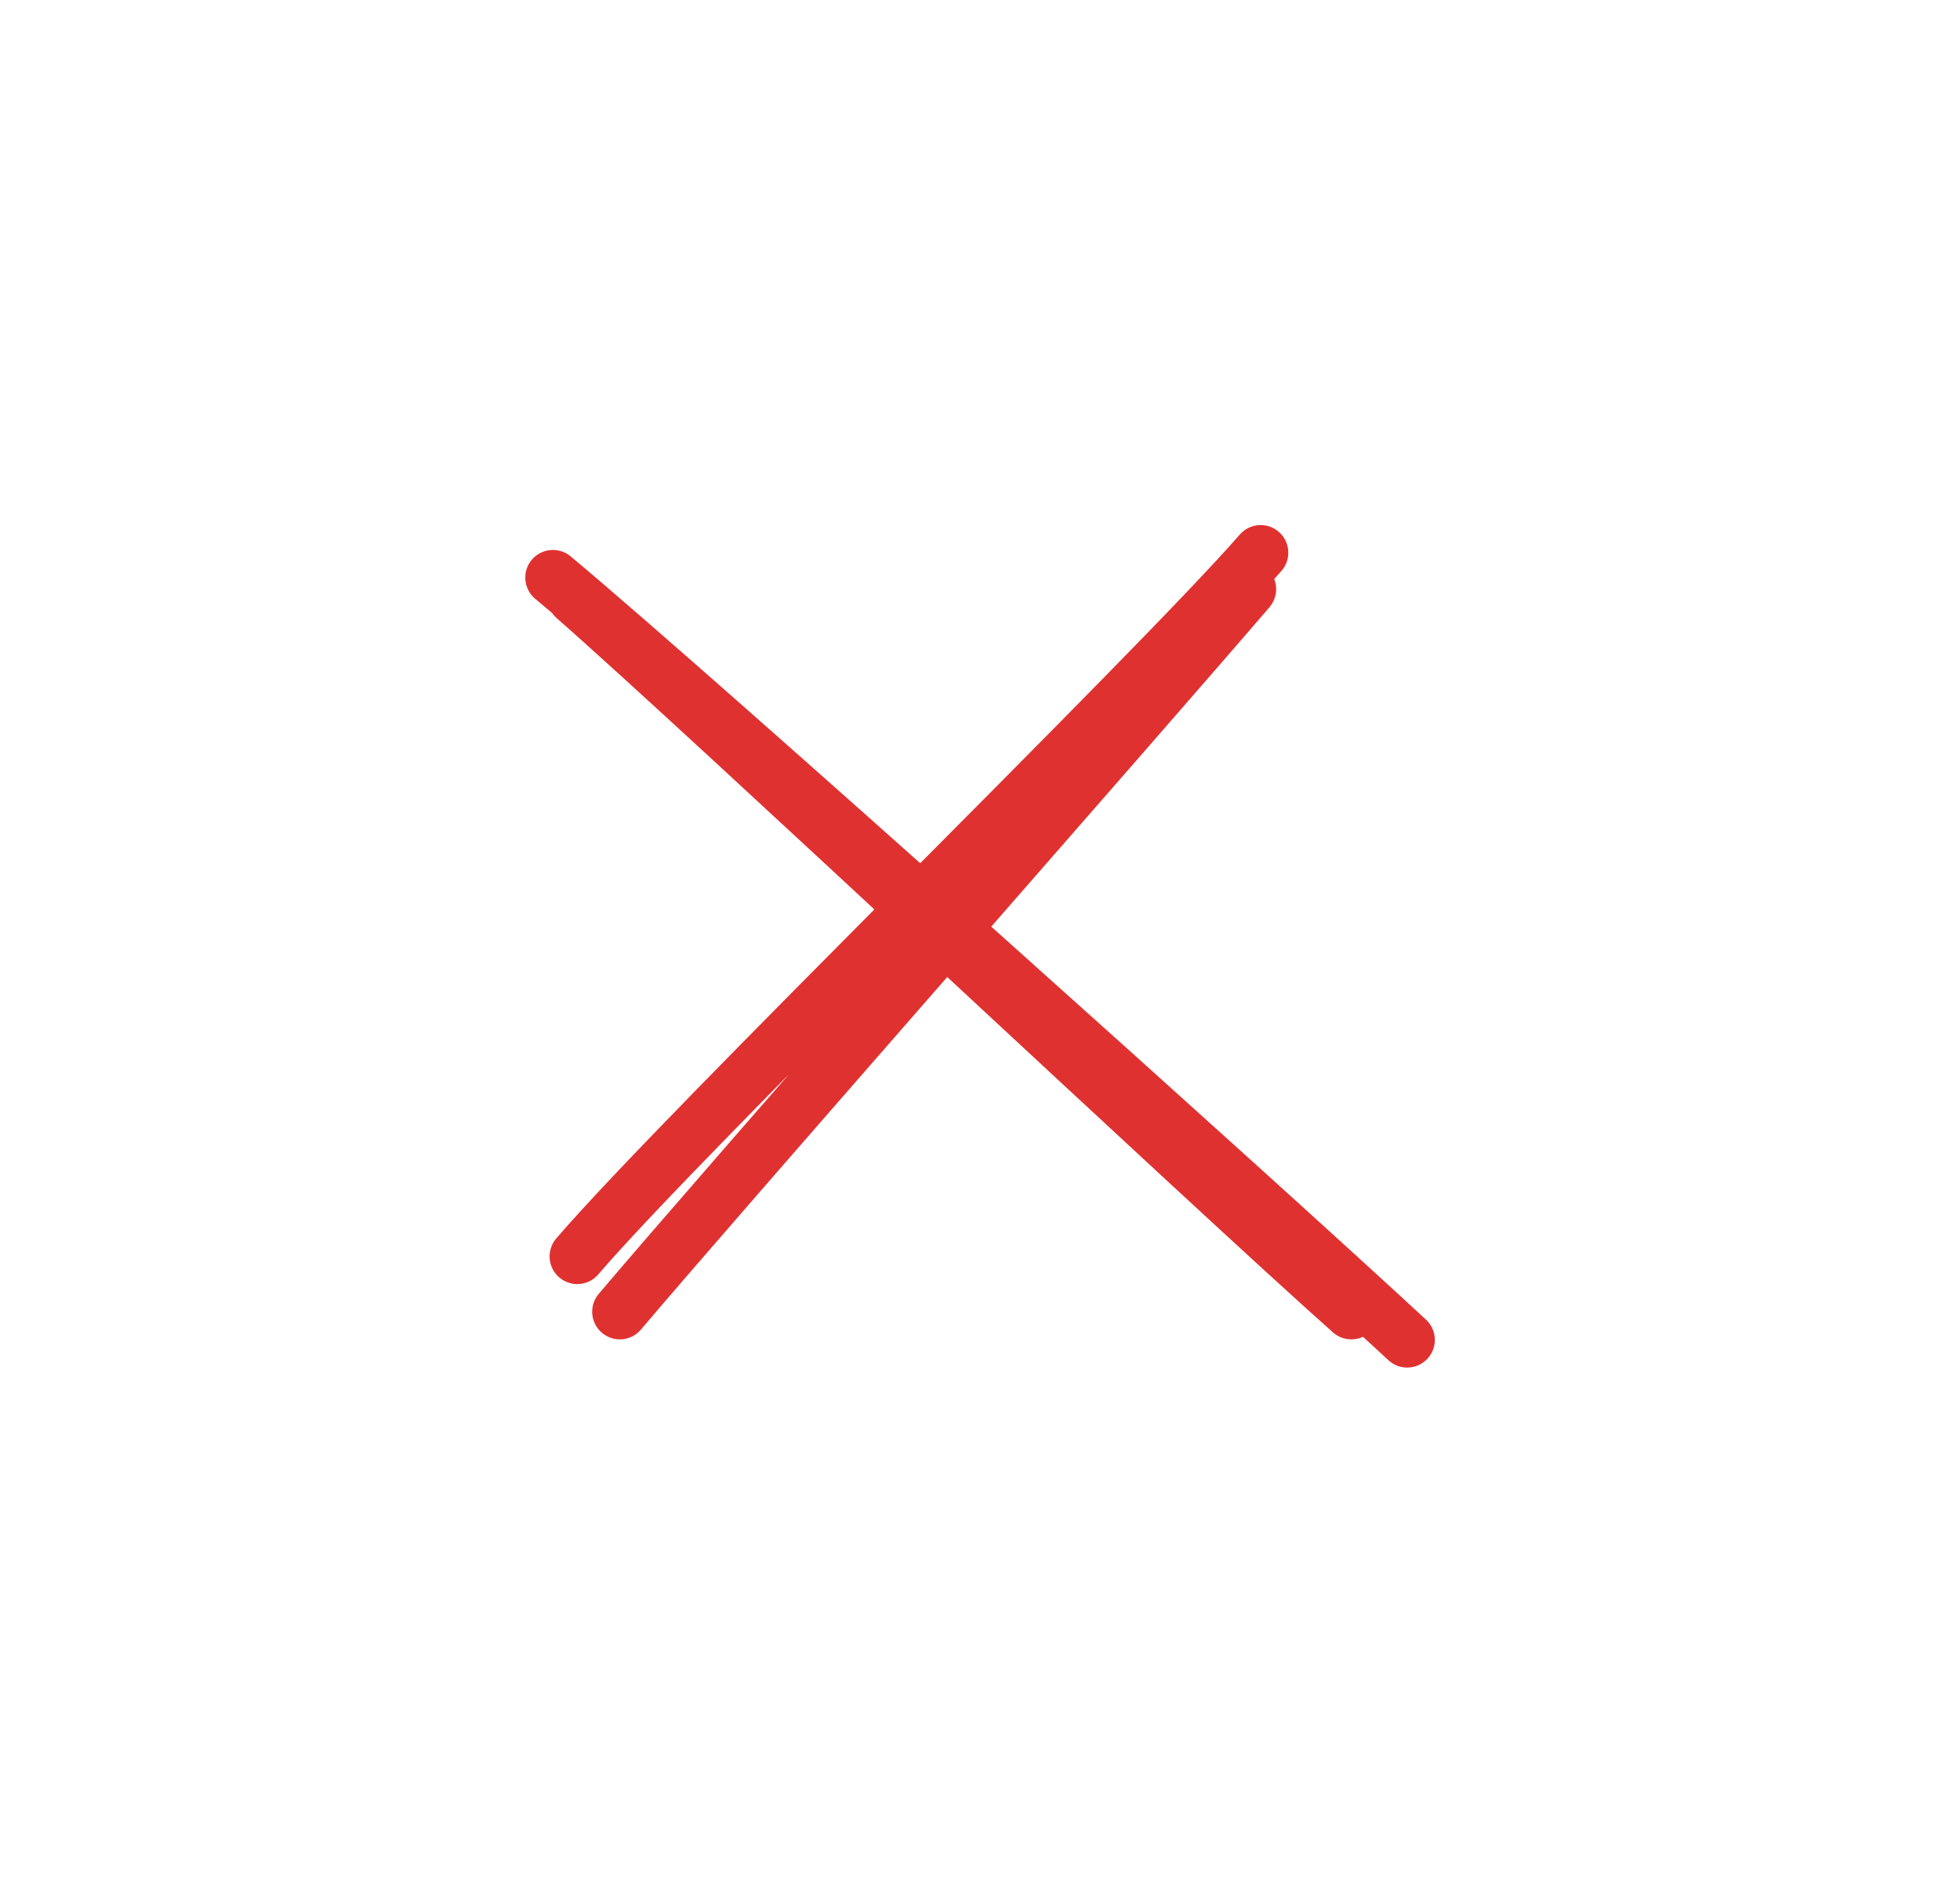 <svg version="1.1" xmlns="http://www.w3.org/2000/svg" viewBox="0 0 35.448 34.242" width="106.343" height="102.725">
  <!-- svg-source:excalidraw -->
  
  <defs>
    <style class="style-fonts">
      @font-face {
        font-family: "Virgil";
        src: url("https://excalidraw.com/Virgil.woff2");
      }
      @font-face {
        font-family: "Cascadia";
        src: url("https://excalidraw.com/Cascadia.woff2");
      }
      @font-face {
        font-family: "Assistant";
        src: url("https://excalidraw.com/Assistant-Regular.woff2");
      }
    </style>
    
  </defs>
  <g stroke-linecap="round"><g transform="translate(9.89 10.578) rotate(0 7.5 6.75)"><path d="M0.51 0.23 C2.94 2.36, 12.07 10.95, 14.55 13.15 M0.11 -0.13 C2.71 2.04, 13.03 11.31, 15.56 13.66" stroke="#e03131" stroke-width="1" fill="none"></path></g></g><mask></mask><g stroke-linecap="round"><g transform="translate(10.89 23.078) rotate(0 5.75 -6.5)"><path d="M-0.45 -0.35 C1.45 -2.57, 9.99 -10.88, 11.91 -13.08 M0.32 0.65 C2.14 -1.5, 9.71 -10.11, 11.69 -12.42" stroke="#e03131" stroke-width="1" fill="none"></path></g></g><mask></mask></svg>